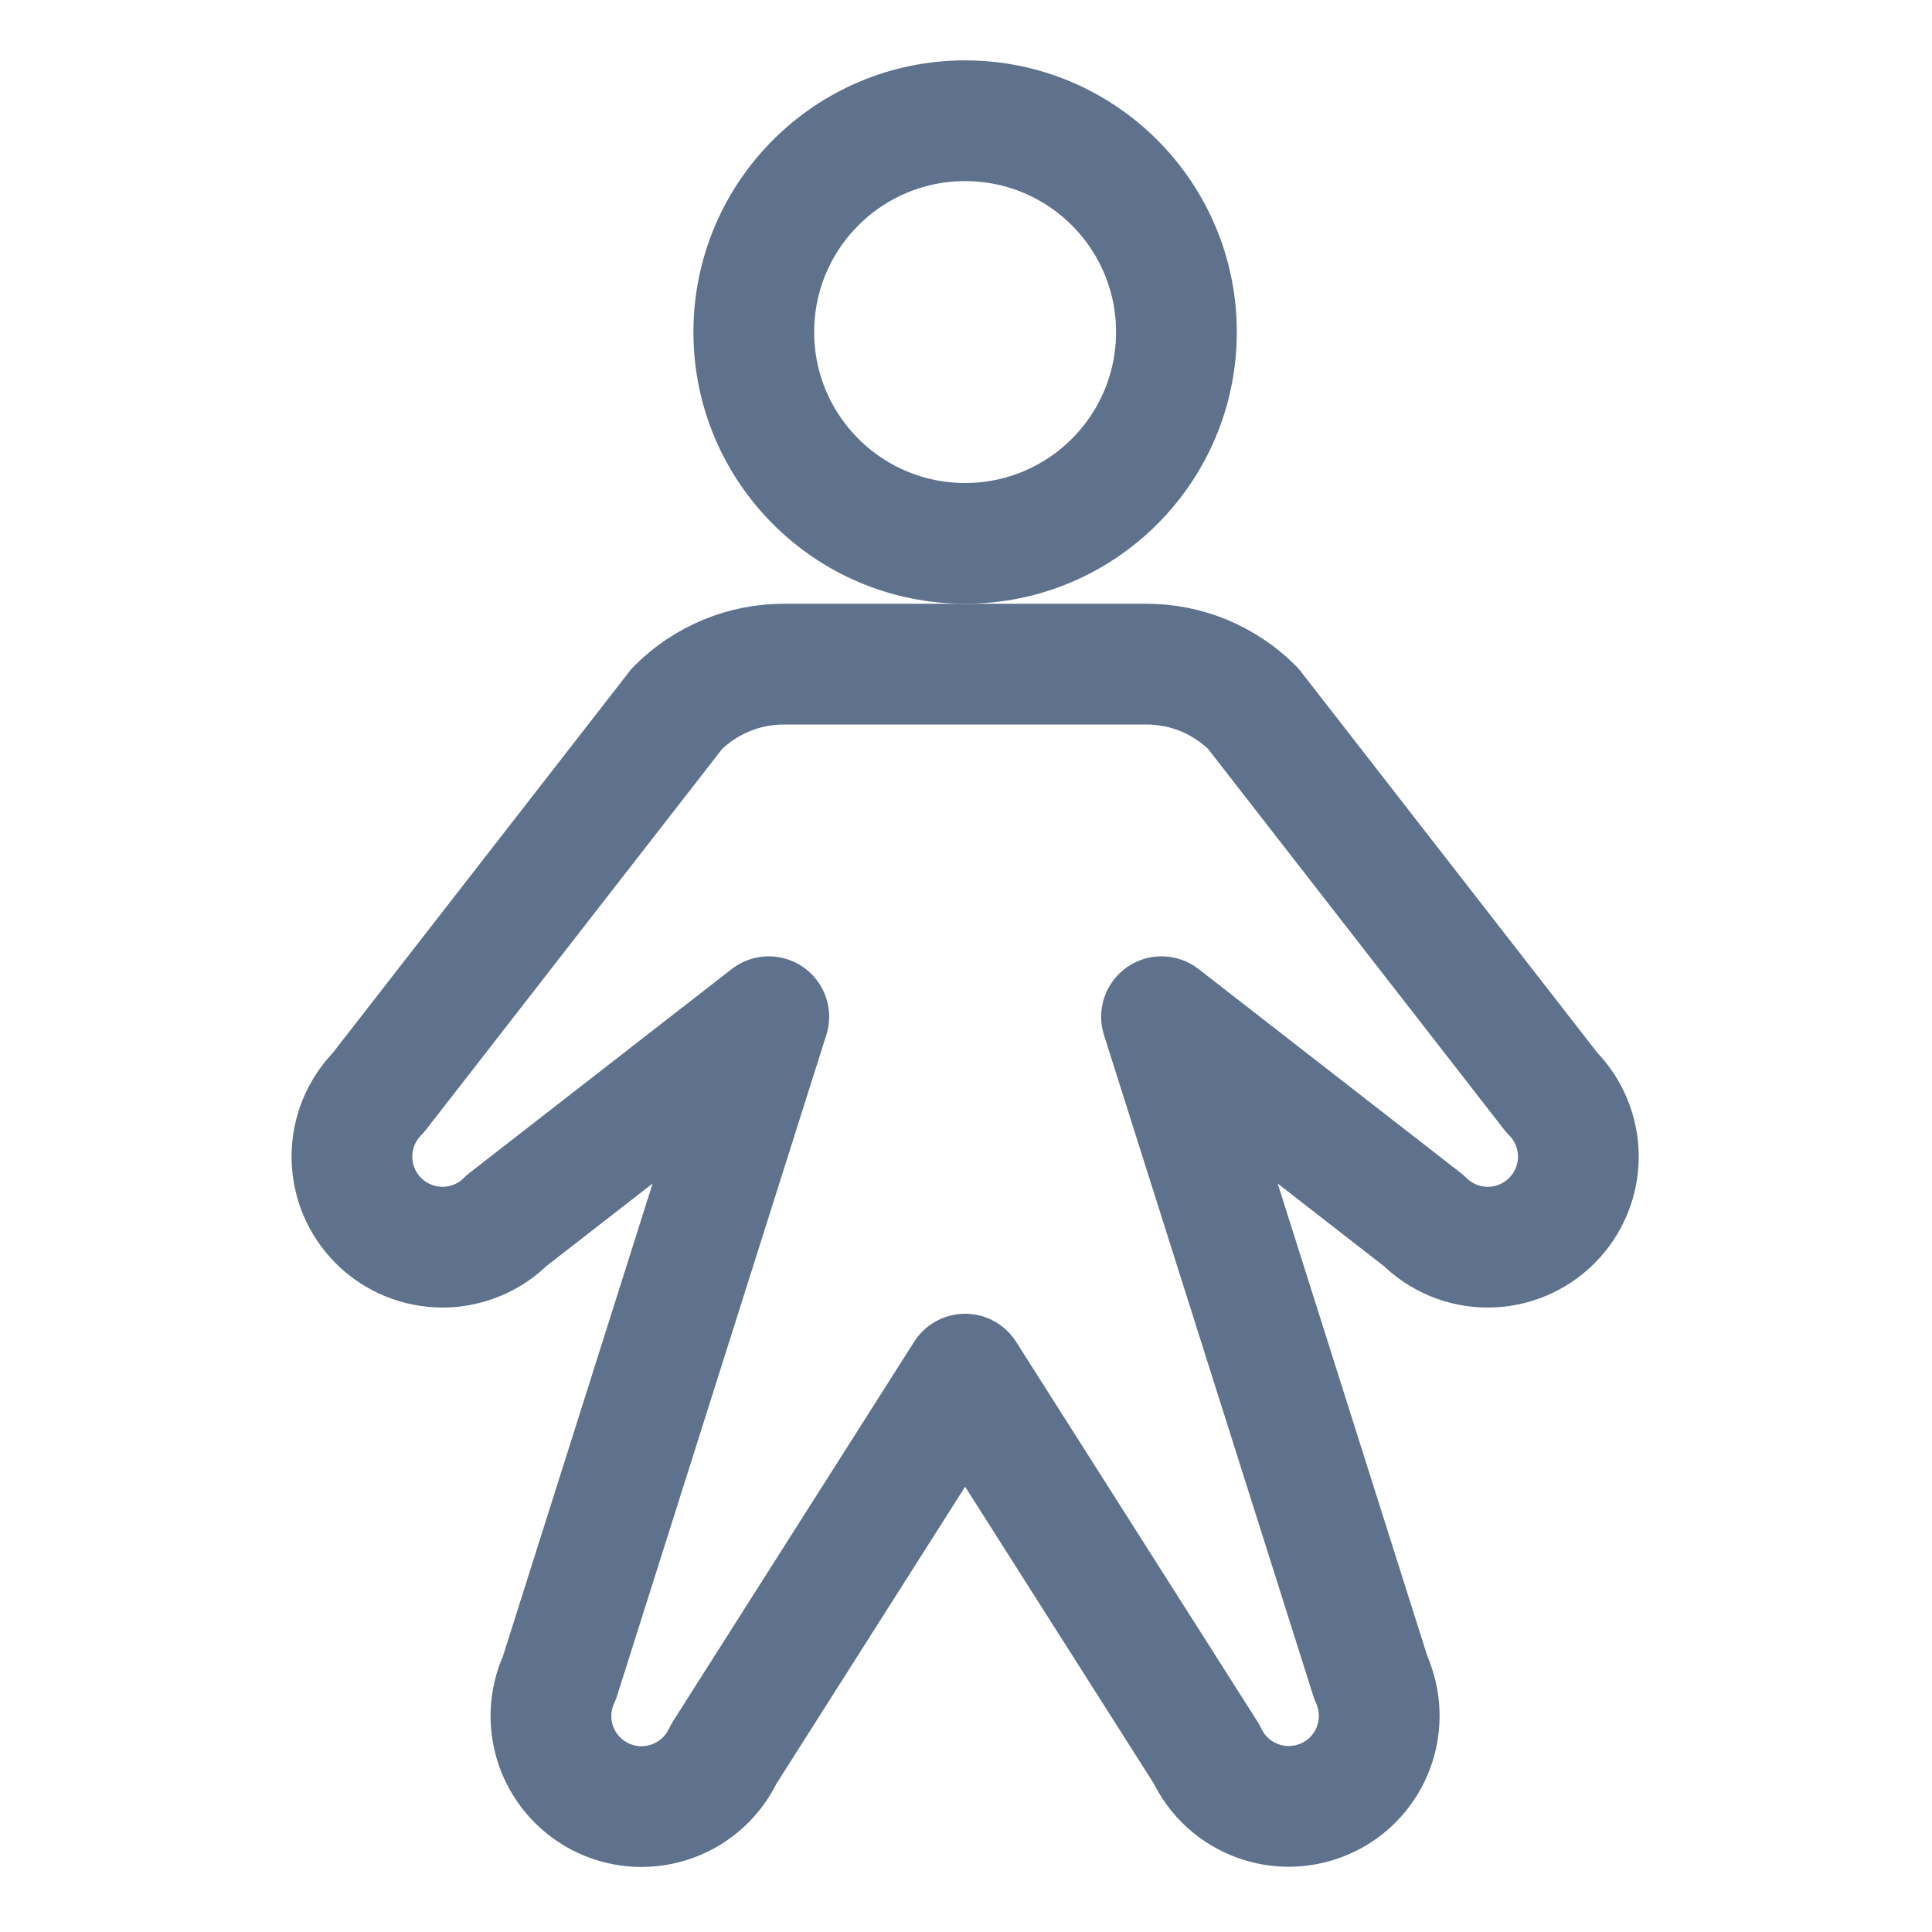 <svg width="24" height="24" viewBox="0 0 24 24" fill="none" xmlns="http://www.w3.org/2000/svg">
<path d="M14.429 12.63L17.686 15.163C17.897 15.374 18.183 15.493 18.482 15.493C18.78 15.493 19.066 15.374 19.277 15.163C19.488 14.952 19.607 14.666 19.607 14.368C19.607 14.069 19.488 13.783 19.277 13.572L15.565 8.799C15.391 8.625 15.184 8.487 14.957 8.392C14.729 8.298 14.486 8.25 14.239 8.25H9.739C9.493 8.25 9.249 8.298 9.022 8.392C8.794 8.487 8.587 8.625 8.413 8.799L4.701 13.572C4.597 13.677 4.514 13.801 4.457 13.937C4.401 14.074 4.372 14.22 4.372 14.368C4.372 14.515 4.401 14.662 4.457 14.798C4.514 14.935 4.597 15.059 4.701 15.163C4.806 15.268 4.93 15.351 5.066 15.407C5.203 15.463 5.349 15.493 5.497 15.493C5.644 15.493 5.791 15.463 5.927 15.407C6.064 15.351 6.188 15.268 6.292 15.163L9.55 12.63L6.95 20.841C6.823 21.112 6.81 21.421 6.912 21.702C7.014 21.982 7.223 22.21 7.494 22.337C7.764 22.463 8.074 22.476 8.354 22.374C8.634 22.272 8.863 22.063 8.989 21.792L11.989 17.07L14.99 21.792C15.116 22.062 15.345 22.271 15.625 22.372C15.905 22.474 16.214 22.46 16.484 22.334C16.754 22.209 16.963 21.981 17.065 21.701C17.167 21.421 17.154 21.112 17.029 20.841L14.429 12.63Z" stroke="#5E718D" stroke-width="1.5" stroke-linecap="round" stroke-linejoin="round"/>
<path d="M11.989 6.75C13.439 6.75 14.614 5.575 14.614 4.125C14.614 2.675 13.439 1.5 11.989 1.5C10.54 1.5 9.364 2.675 9.364 4.125C9.364 5.575 10.54 6.75 11.989 6.75Z" stroke="#5E718D" stroke-width="1.5" stroke-linecap="round" stroke-linejoin="round"/>
</svg>
